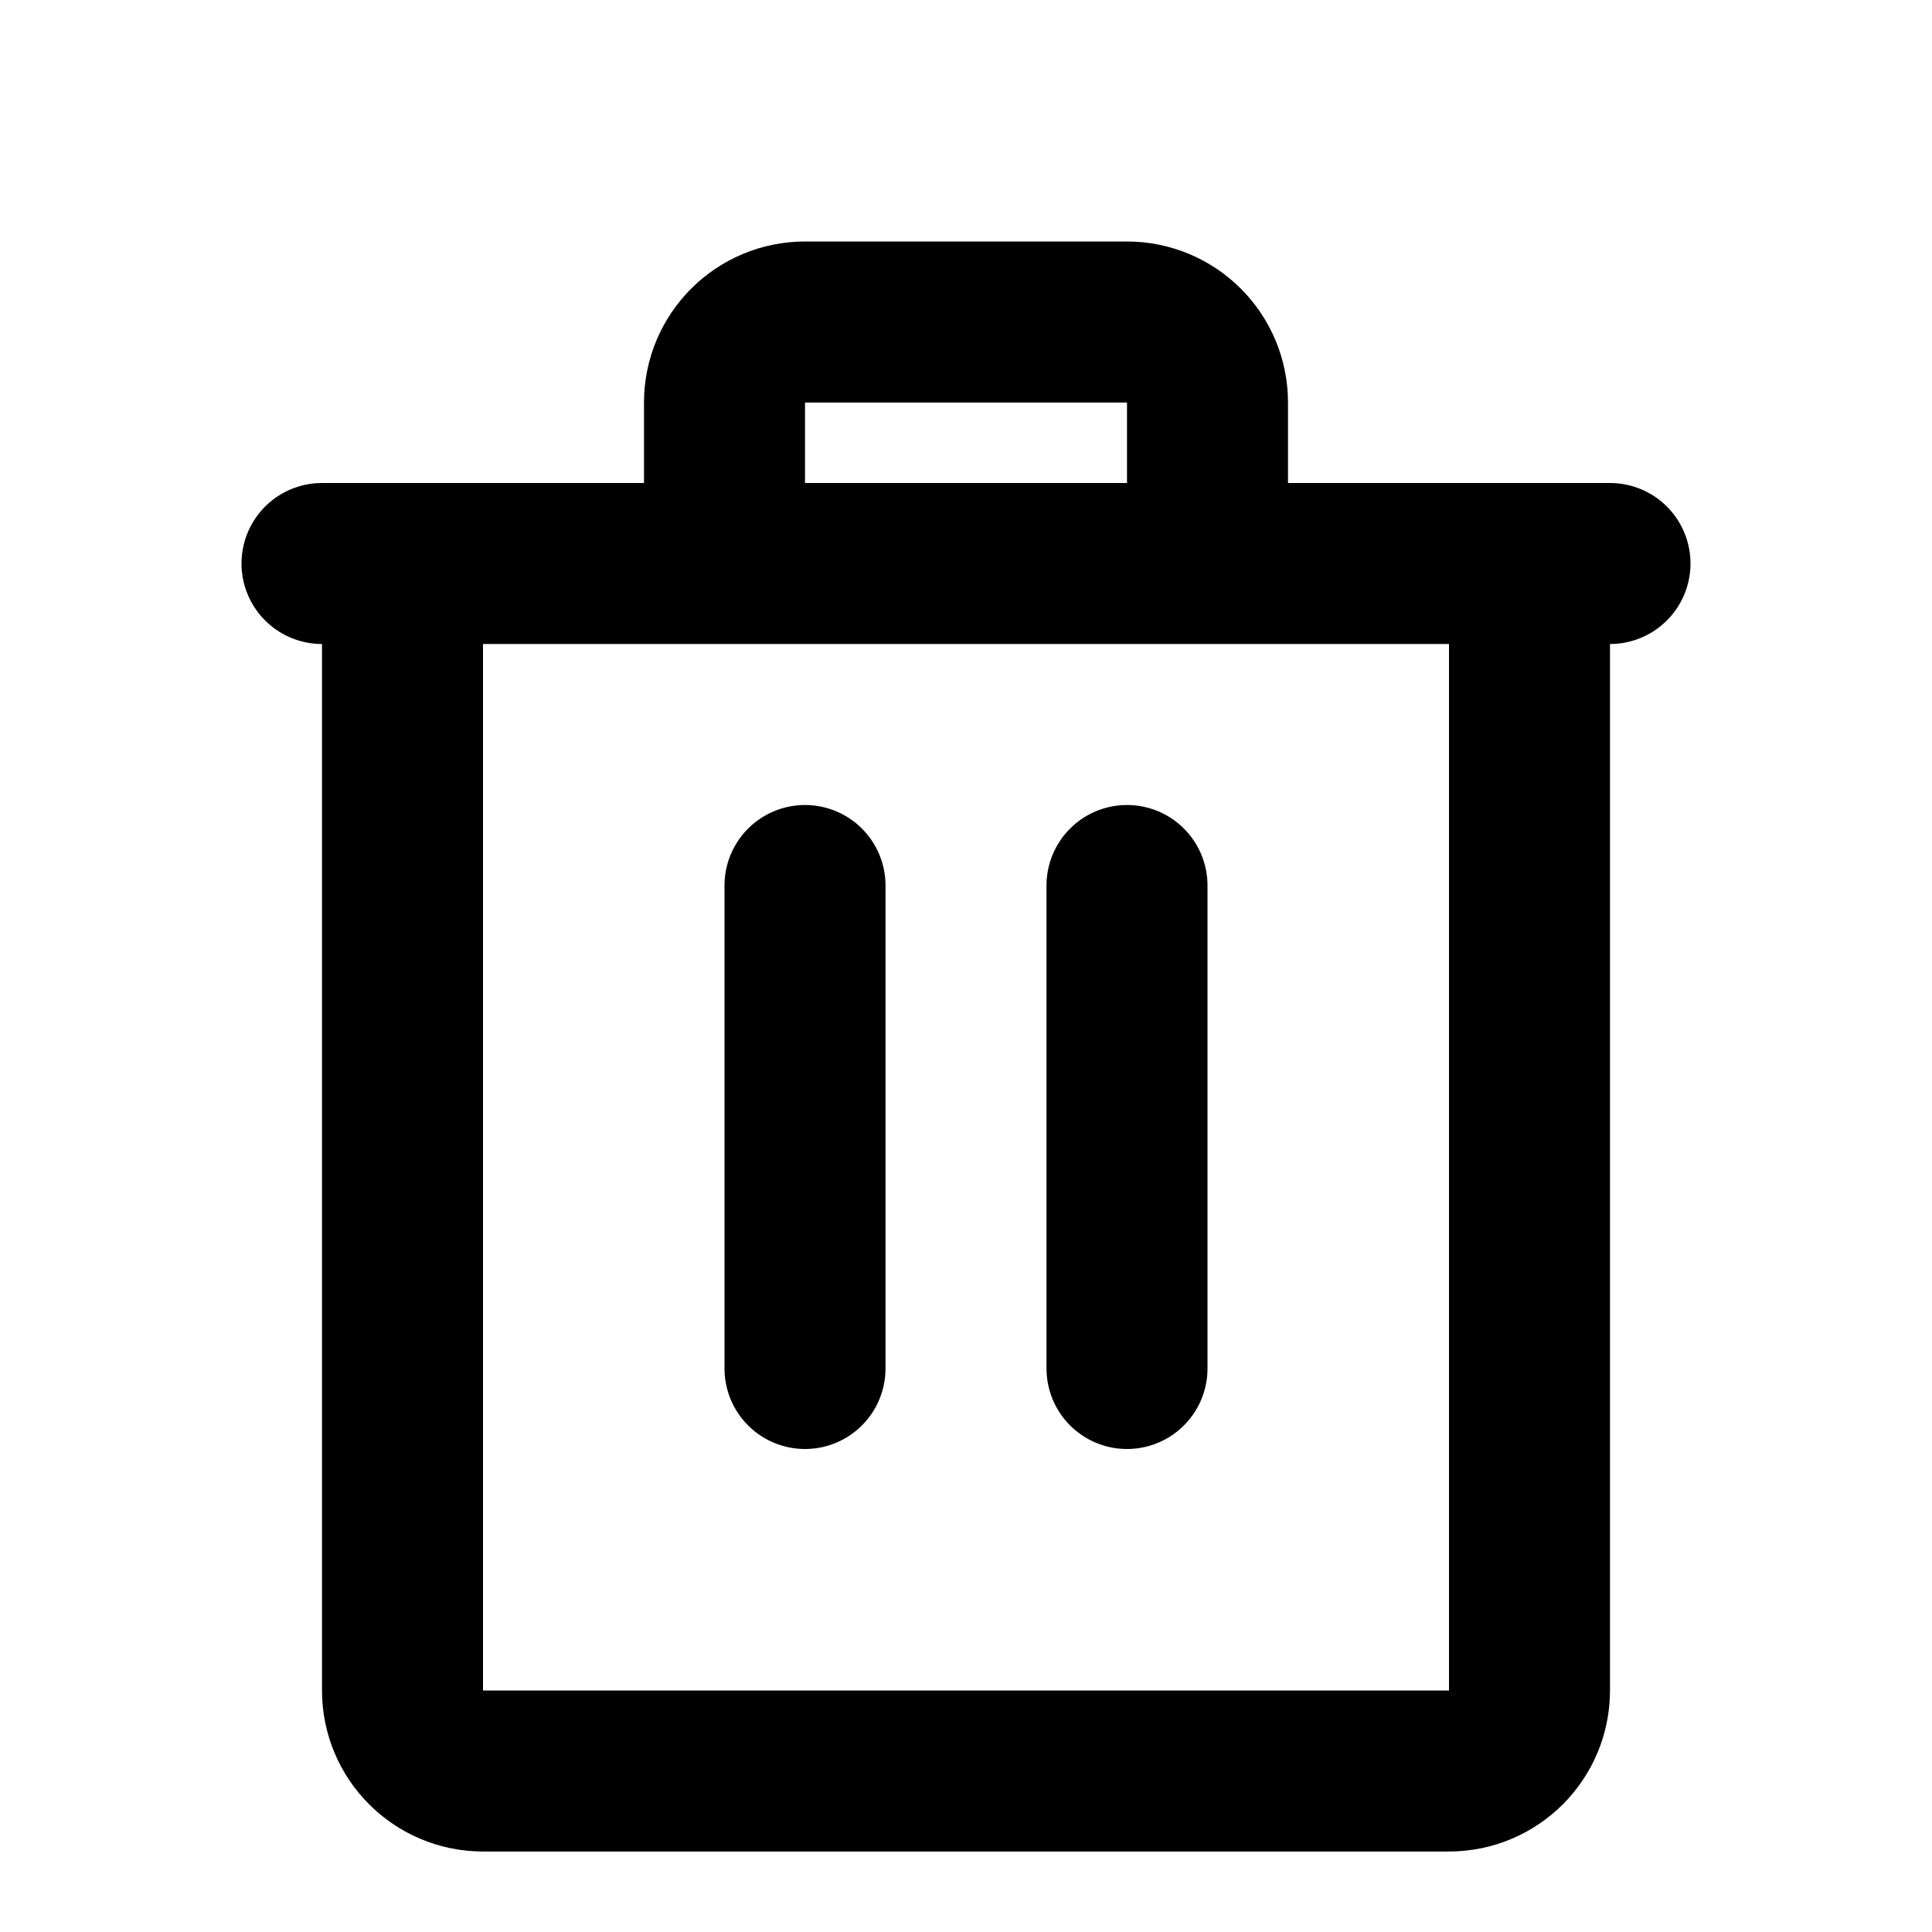 <svg width="20" height="20" viewBox="0 0 24 24" fill="none" xmlns="http://www.w3.org/2000/svg">
  <path d="M6 7H5V21C5 21.552 5.448 22 6 22H18C18.552 22 19 21.552 19 21V7H18M9 7V5C9 4.448 9.448 4 10 4H14C14.552 4 15 4.448 15 5V7M20 7H4M10 11V17M14 11V17" 
    stroke="currentColor" stroke-width="2" stroke-linecap="round" stroke-linejoin="round"/>
</svg>
